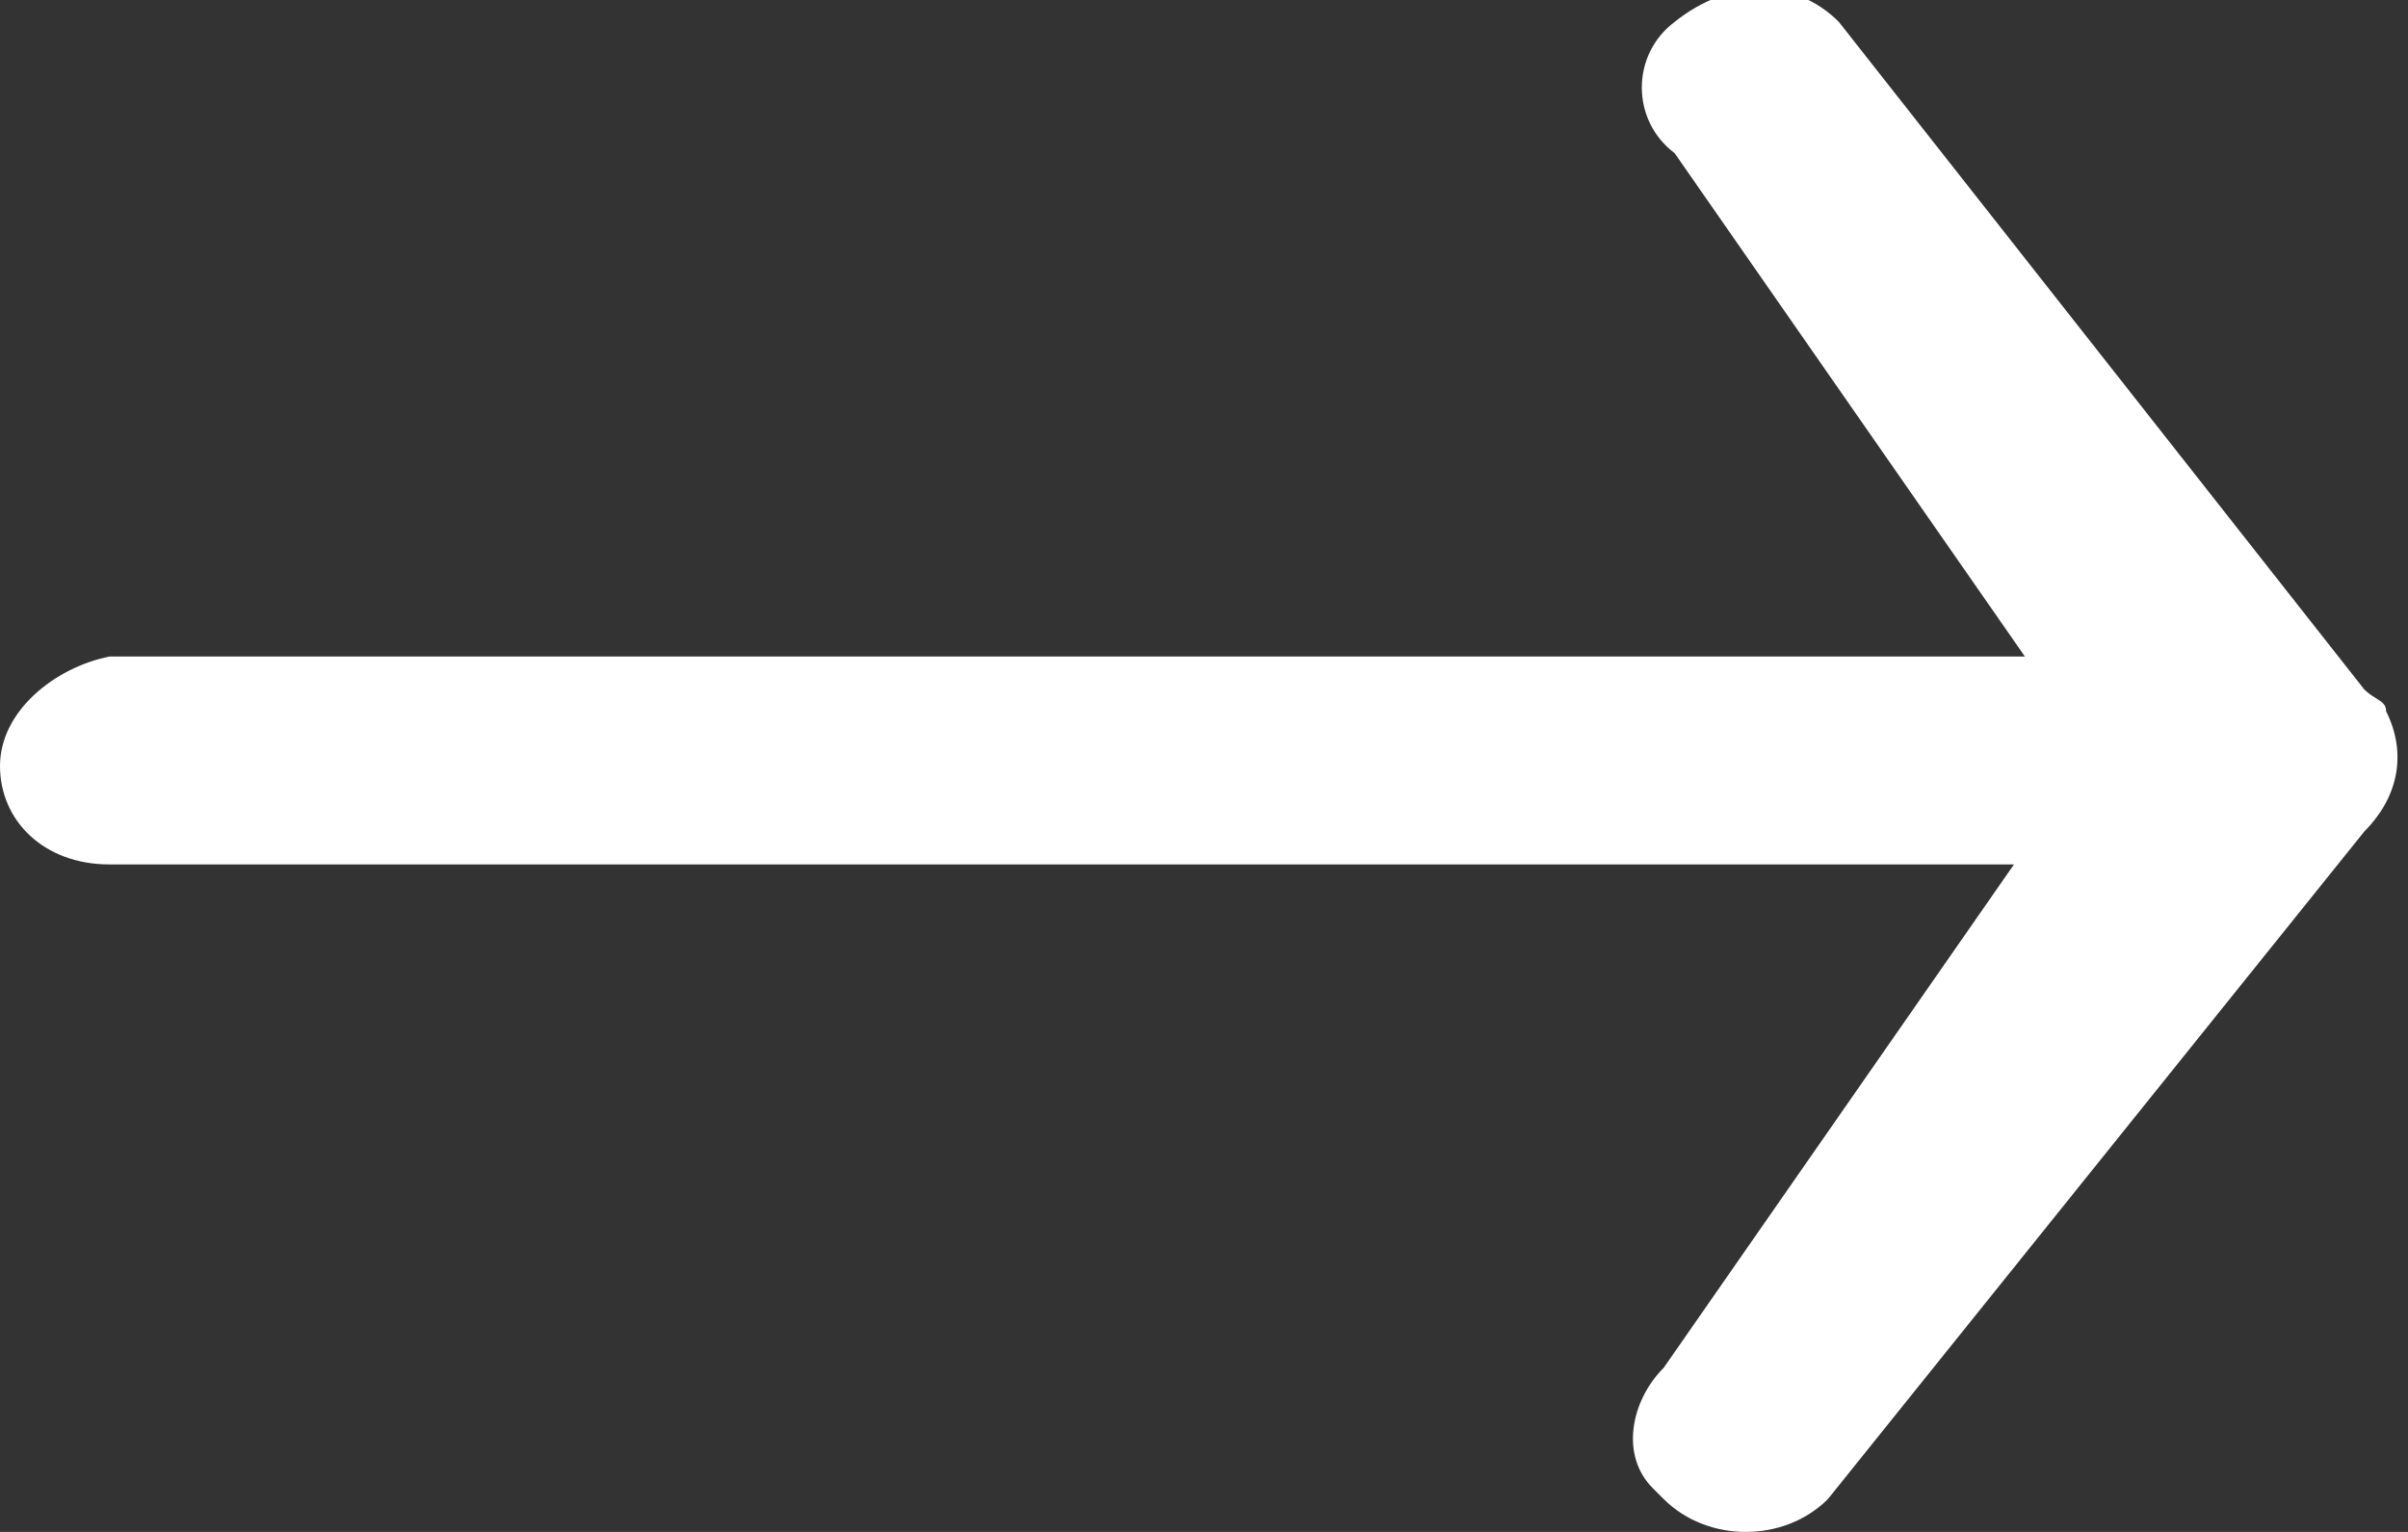<svg xmlns="http://www.w3.org/2000/svg" x="0px" y="0px" viewBox="0 0 22 14" style="enable-background:new 0 0 22 14;" xml:space="preserve" fill="#FFFFFF"><rect x="0" y="0" width="22" height="14" fill="#333333" stroke="none"/><path d="M16.8,0.2c-0.4-0.4-1-0.4-1.5,0c-0.4,0.3-0.4,0.9,0,1.2l3.2,4.6H1C0.5,6.1,0,6.5,0,7 c0,0.5,0.4,0.9,1,0.9h17.4l-3.2,4.6c-0.3,0.3-0.4,0.8-0.1,1.1c0,0,0.1,0.1,0.1,0.1c0.4,0.4,1.1,0.4,1.5,0l4.9-6.1 c0.3-0.3,0.4-0.7,0.2-1.1c0-0.1-0.1-0.1-0.2-0.2L16.8,0.2z"/></svg>